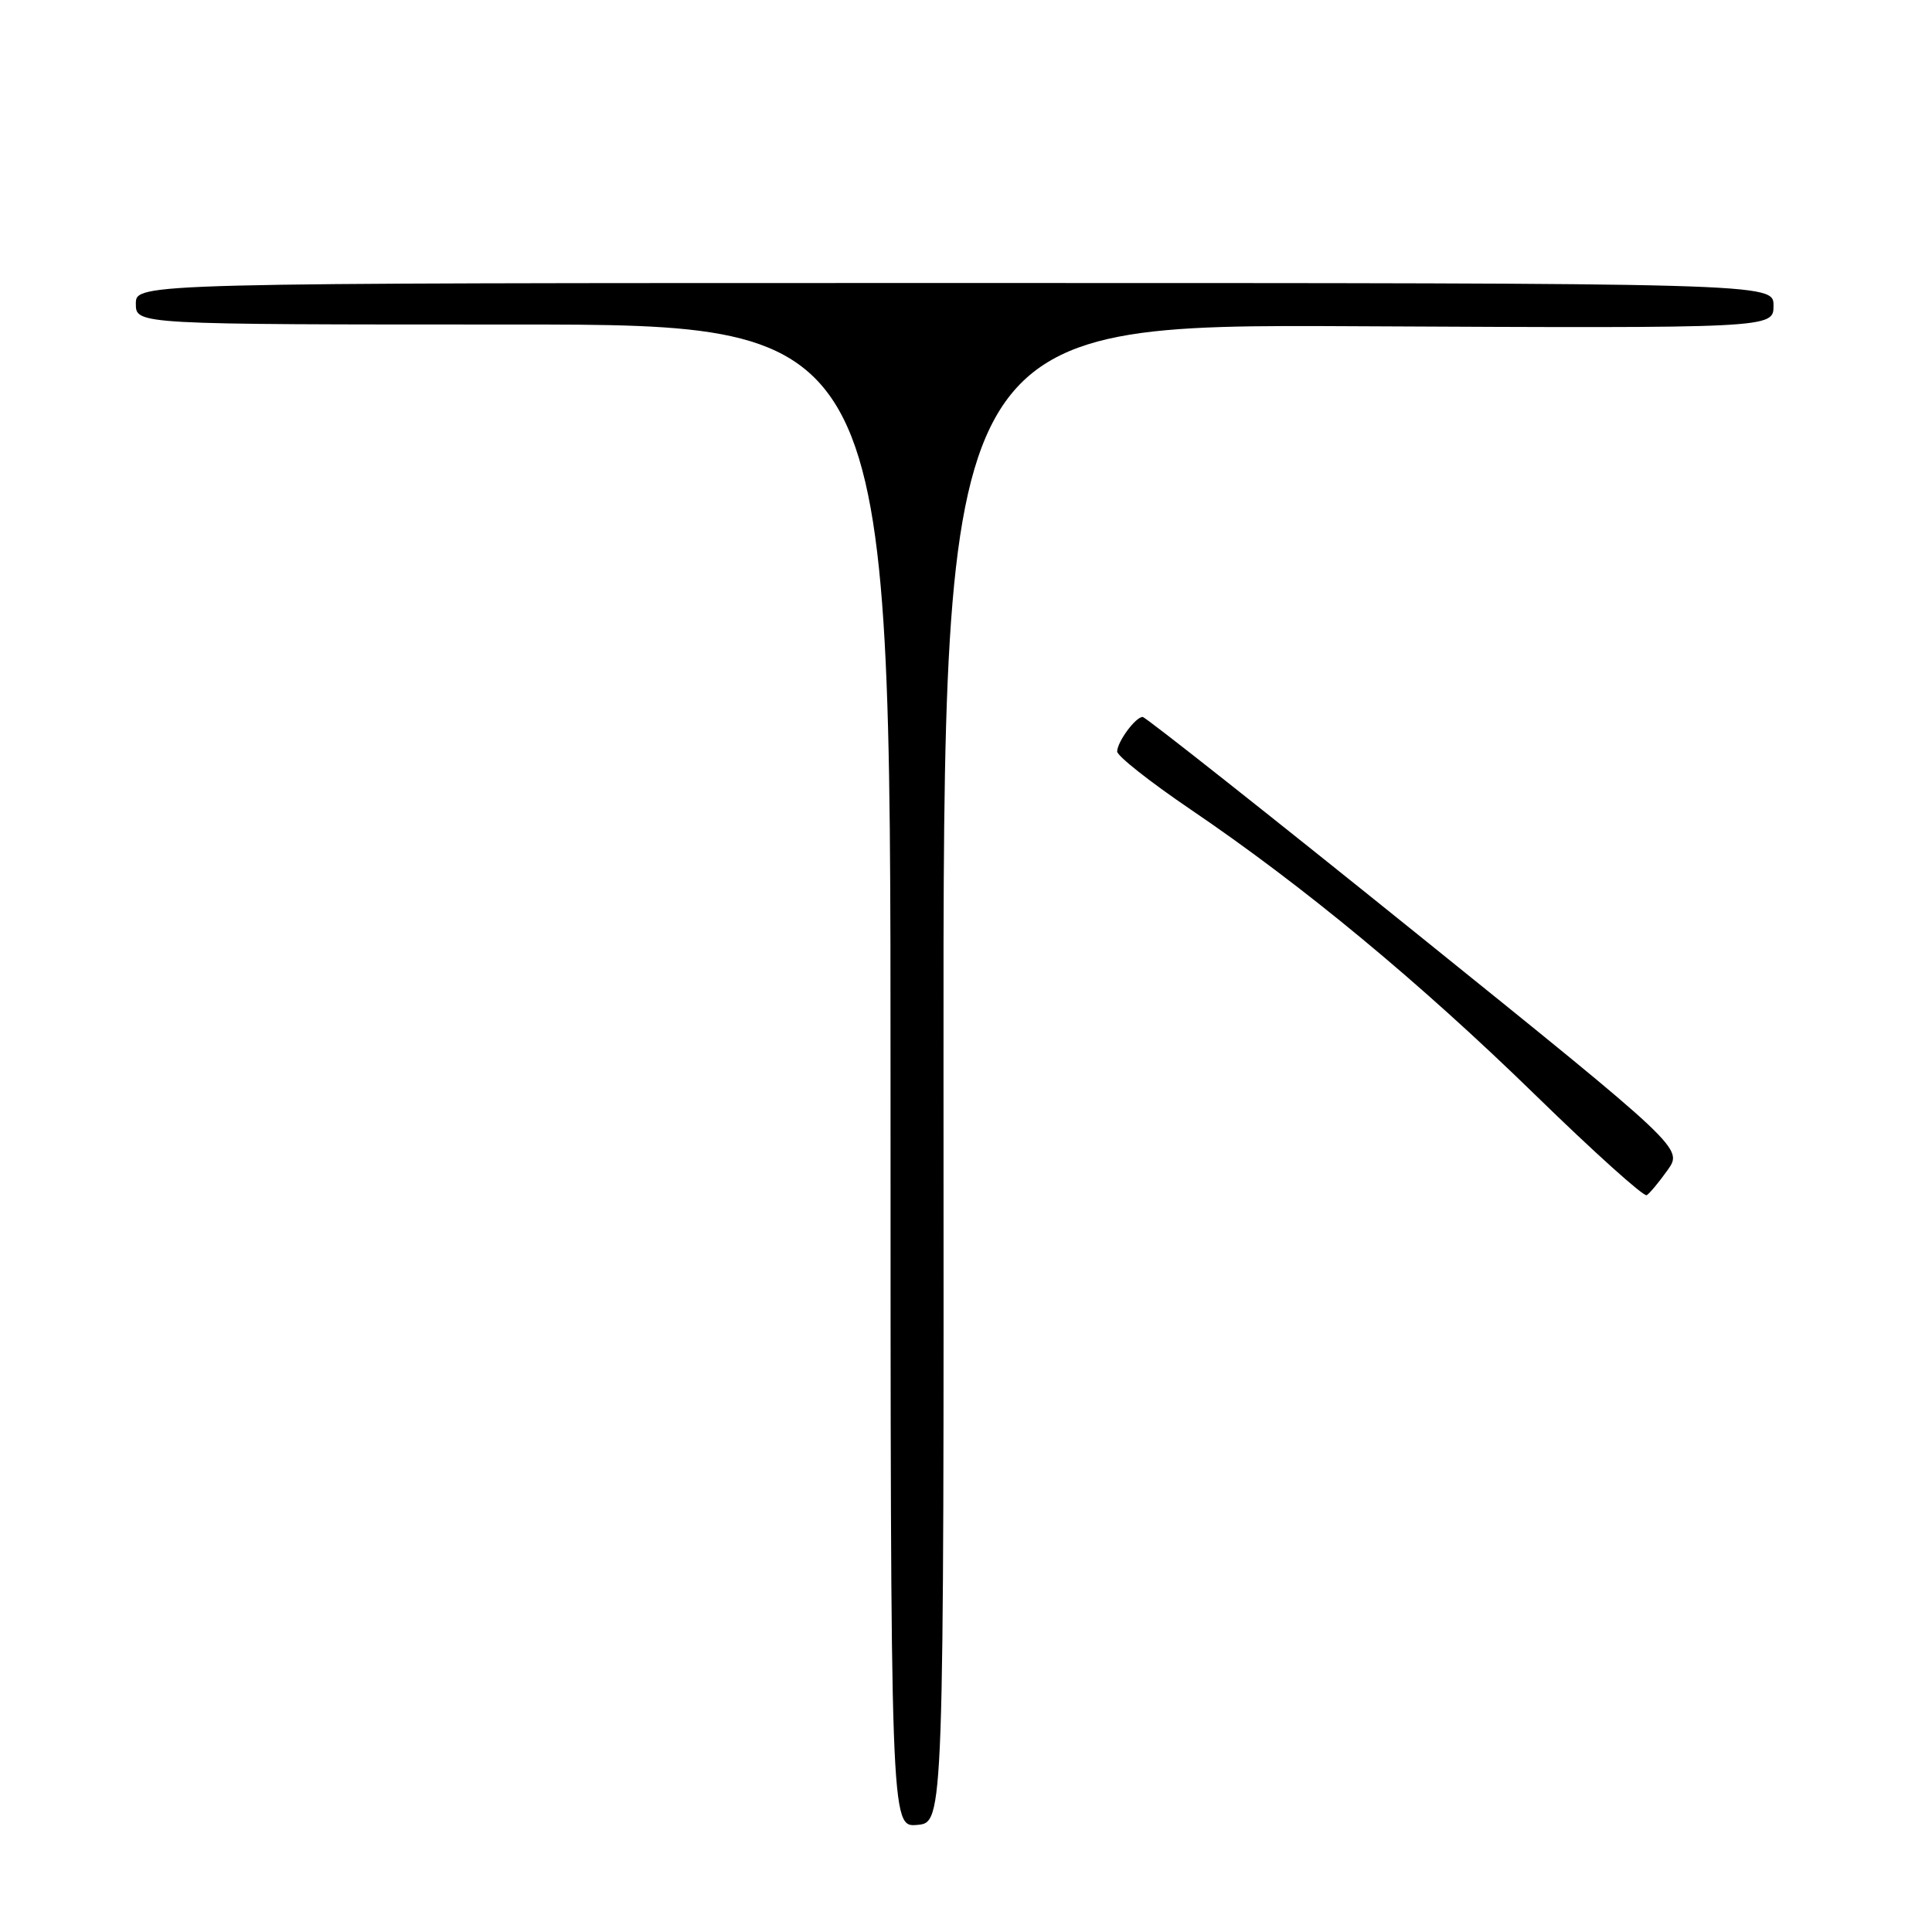<?xml version="1.0" encoding="UTF-8" standalone="no"?>
<!DOCTYPE svg PUBLIC "-//W3C//DTD SVG 1.1//EN" "http://www.w3.org/Graphics/SVG/1.1/DTD/svg11.dtd" >
<svg xmlns="http://www.w3.org/2000/svg" xmlns:xlink="http://www.w3.org/1999/xlink" version="1.1" viewBox="0 0 256 256">
 <g >
 <path fill="currentColor"
d=" M 125.02 142.23 C 124.97 42.95 124.97 42.95 179.99 43.23 C 235.00 43.50 235.00 43.50 235.00 40.50 C 235.00 37.50 235.00 37.50 126.50 37.50 C 18.00 37.50 18.00 37.50 18.00 40.25 C 18.00 43.00 18.00 43.00 68.00 43.00 C 118.00 43.00 118.00 43.00 118.00 142.56 C 118.00 242.12 118.00 242.12 121.53 241.81 C 125.07 241.50 125.07 241.50 125.02 142.23 Z  M 220.96 155.05 C 223.02 152.16 223.02 152.16 187.56 123.58 C 168.05 107.86 151.78 95.00 151.41 95.00 C 150.47 95.00 148.07 98.25 148.03 99.57 C 148.01 100.16 152.39 103.61 157.75 107.25 C 172.73 117.41 188.11 130.15 203.50 145.15 C 211.20 152.66 217.82 158.61 218.20 158.37 C 218.59 158.13 219.83 156.64 220.96 155.05 Z "/>
</g>
</svg>